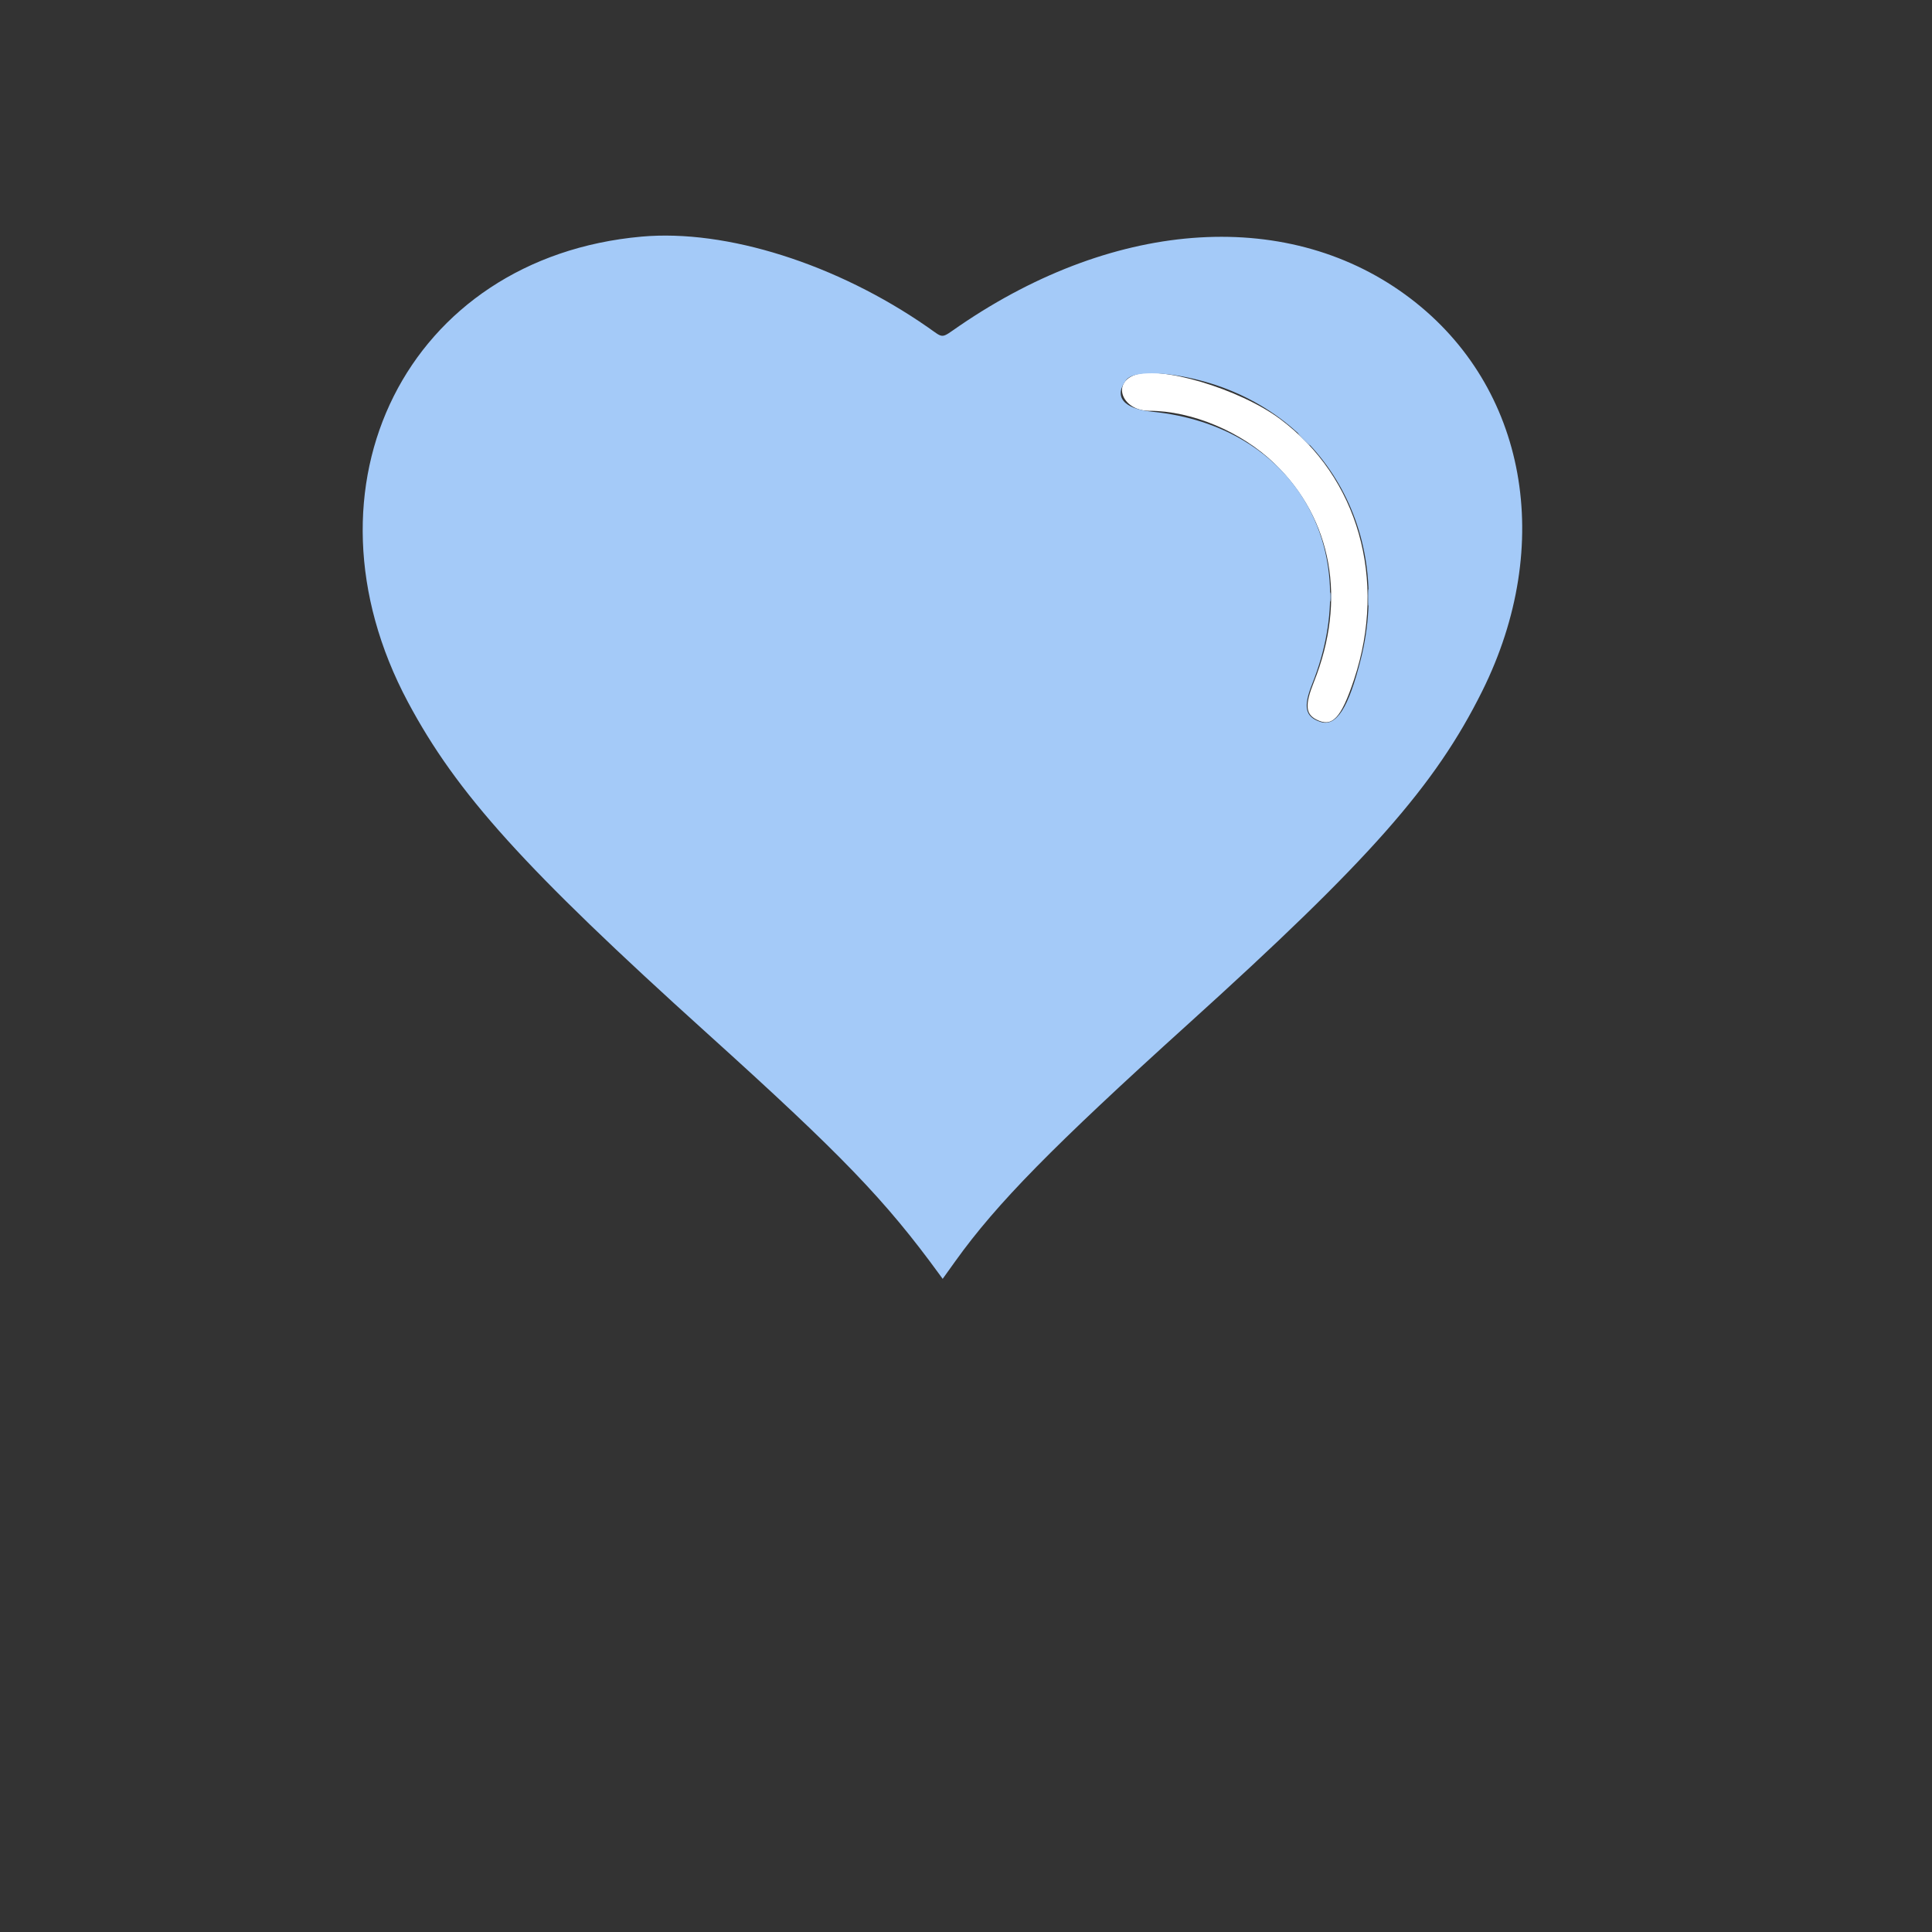 <?xml version="1.0" encoding="utf-8"?>
<svg viewBox="0 0 500 500" xmlns="http://www.w3.org/2000/svg">
  <rect x="0" y="0" width="500" height="500" fill="#333333" stroke="none"/>
  <g id="svgg" transform="matrix(1, 0, 0, 1, 43.767, -4.625)">
    <path id="path0" d="M249.590 101.788 C 243.926 104.144,246.926 110.938,253.630 110.938 C 264.683 110.938,277.512 116.335,286.073 124.587 C 301.014 138.990,304.778 159.851,296.273 181.113 C 293.934 186.961,294.081 189.375,296.862 190.814 C 301.026 192.967,303.305 190.561,306.665 180.469 C 315.254 154.671,307.719 128.147,287.519 113.069 C 277.045 105.250,256.183 99.045,249.590 101.788 " stroke="none" fill-rule="evenodd" style="fill: rgb(255, 255, 255);"/>
    <path id="path1" d="M122.266 65.862 C 61.659 71.296,31.976 130.444,61.810 186.328 C 74.422 209.952,91.958 229.366,139.258 272.069 C 174.144 303.565,185.319 315.166,199.414 334.517 L 200.195 335.590 203.496 330.986 C 214.183 316.080,228.613 301.386,263.865 269.512 C 310.688 227.176,327.666 207.950,339.826 183.491 C 358.704 145.518,351.311 104.832,321.375 81.957 C 290.396 58.285,245.497 60.962,204.580 88.921 C 199.552 92.356,200.646 92.304,196.345 89.313 C 172.805 72.944,144.216 63.894,122.266 65.862 M263.534 102.306 C 297.444 109.296,317.010 141.072,308.415 175.195 C 305.201 187.955,302.069 192.798,297.916 191.428 C 293.993 190.133,293.453 187.582,295.837 181.606 C 309.801 146.597,291.094 114.812,254.381 111.171 C 246.949 110.434,244.357 107.213,247.737 102.915 C 249.310 100.916,255.609 100.673,263.534 102.306 " stroke="none" fill-rule="evenodd" style="fill: rgb(164, 202, 248);"/>
    <path id="path2" d="M310.295 159.180 C 310.294 161.113,310.360 161.954,310.442 161.047 C 310.524 160.140,310.525 158.558,310.444 157.531 C 310.363 156.504,310.296 157.246,310.295 159.180 " stroke="none" fill-rule="evenodd" style="fill: rgb(164, 202, 248);"/>
    <path id="path3" d="M293.555 118.359 C 294.394 119.219,295.168 119.922,295.276 119.922 C 295.383 119.922,294.784 119.219,293.945 118.359 C 293.106 117.500,292.332 116.797,292.224 116.797 C 292.117 116.797,292.716 117.500,293.555 118.359 " stroke="none" fill-rule="evenodd" style="fill: rgb(164, 202, 248);"/>
    <path id="path4" d="M300.502 159.180 C 300.505 160.254,300.581 160.647,300.671 160.053 C 300.761 159.459,300.758 158.581,300.666 158.100 C 300.573 157.620,300.499 158.105,300.502 159.180 " stroke="none" fill-rule="evenodd" style="fill: rgb(164, 202, 248);"/>
  </g>
</svg>